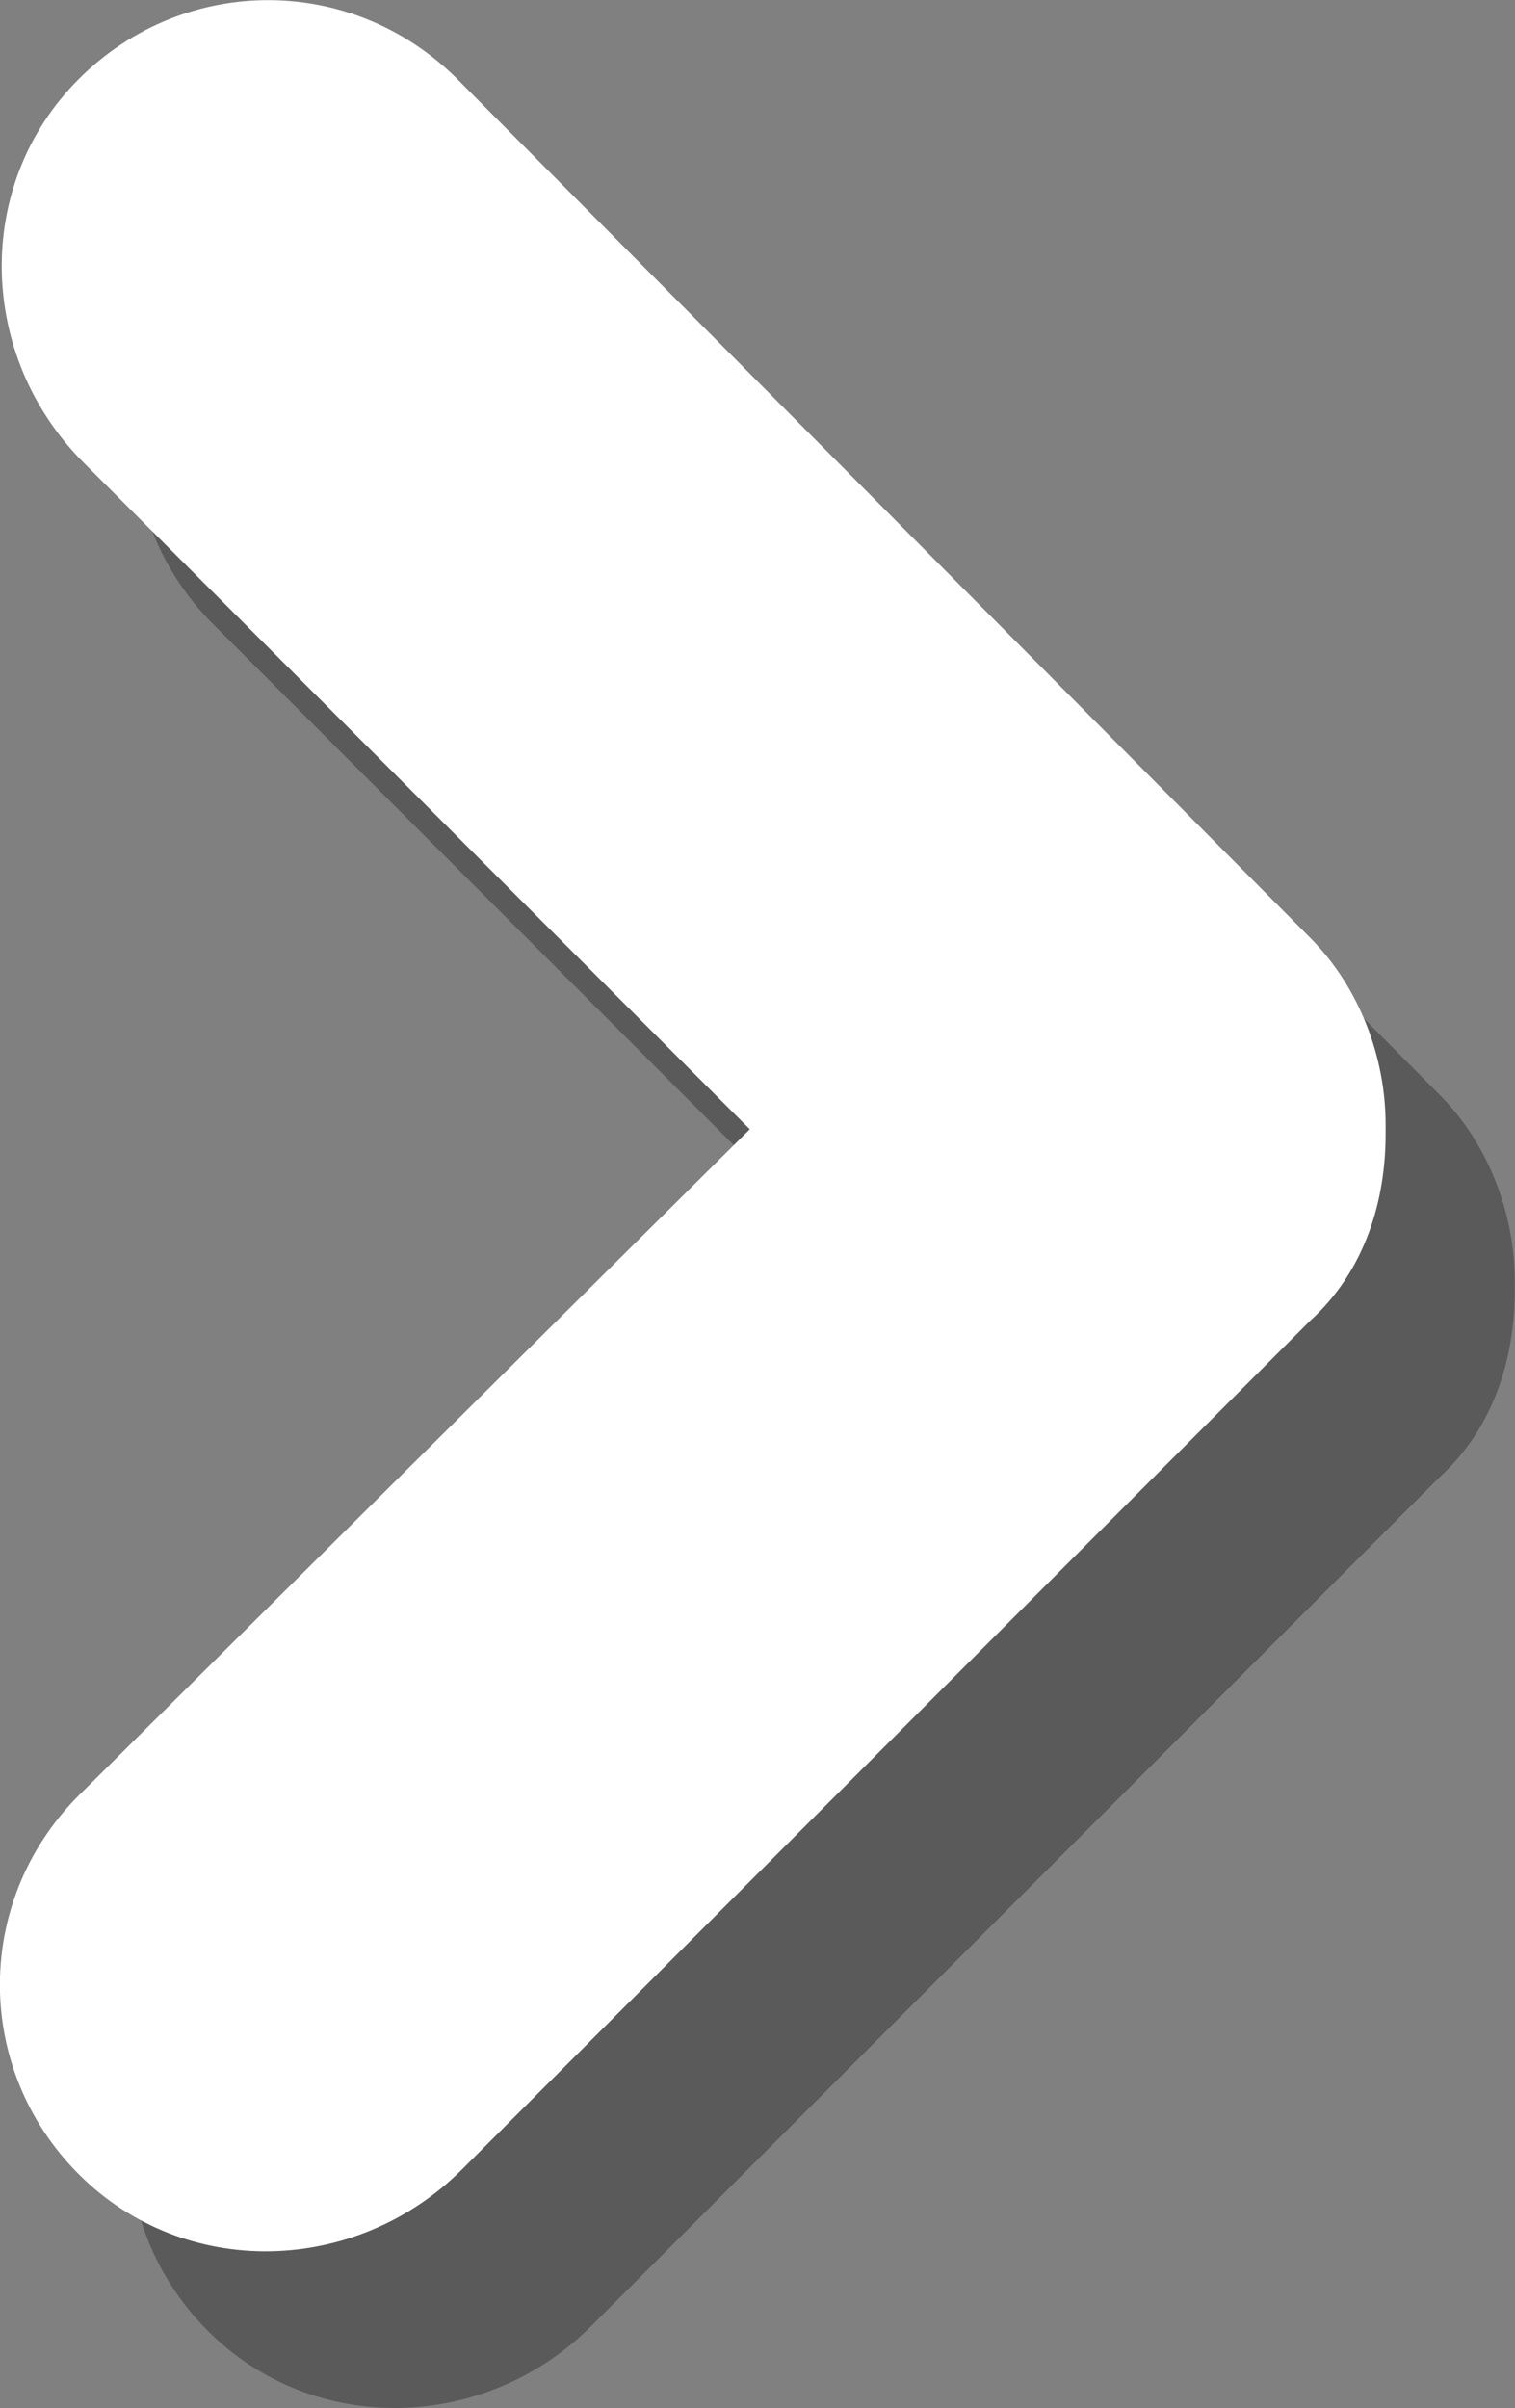 <?xml version="1.0" encoding="utf-8"?>
<!-- Generator: Adobe Illustrator 17.1.0, SVG Export Plug-In . SVG Version: 6.00 Build 0)  -->
<!DOCTYPE svg PUBLIC "-//W3C//DTD SVG 1.1//EN" "http://www.w3.org/Graphics/SVG/1.1/DTD/svg11.dtd">
<svg version="1.1" id="Layer_1" xmlns="http://www.w3.org/2000/svg" xmlns:xlink="http://www.w3.org/1999/xlink" x="0px" y="0px"
	 viewBox="66.1 57.9 640.5 1017.4" enable-background="new 66.1 57.9 640.5 1017.4" xml:space="preserve">
<rect x="66.1" y="57.9" width="640.5" height="1017.4" fill="#808080" stroke="none"/>
<g>
	<path opacity="0.3" enable-background="new    " d="M156.1,880.6c-46.9,44.8-46.9,117.3-2.1,162.1s117.3,42.7,162.1-2.1
		l358.4-358.4l0,0l0,0c23.5-21.3,32-51.2,32-78.9c0-2.1,0-2.1,0-2.1c0-2.1,0-2.1,0-2.1c0-27.7-10.7-57.6-32-78.9l0,0l0,0
		L318.3,161.6c-44.8-46.9-117.3-46.9-162.1-2.1s-44.8,117.3,0,162.1l281.6,281.6L156.1,880.6z"/>
	<path fill="#FFFFFF" d="M101.5,814.4c-46.9,44.8-46.9,117.3-2.1,162.1c44.8,44.8,117.3,42.7,162.1-2.1L619.9,616l0,0l0,0
		c23.5-21.3,32-51.2,32-78.9c0-2.1,0-2.1,0-2.1c0-2.1,0-2.1,0-2.1c0-27.7-10.7-57.6-32-78.9l0,0l0,0L261.5,93.4
		c-44.8-46.9-117.3-46.9-162.1-2.1c-44.8,44.8-42.7,117.3,2.1,162.1L383.1,535L101.5,814.4z"/>
</g>
</svg>
